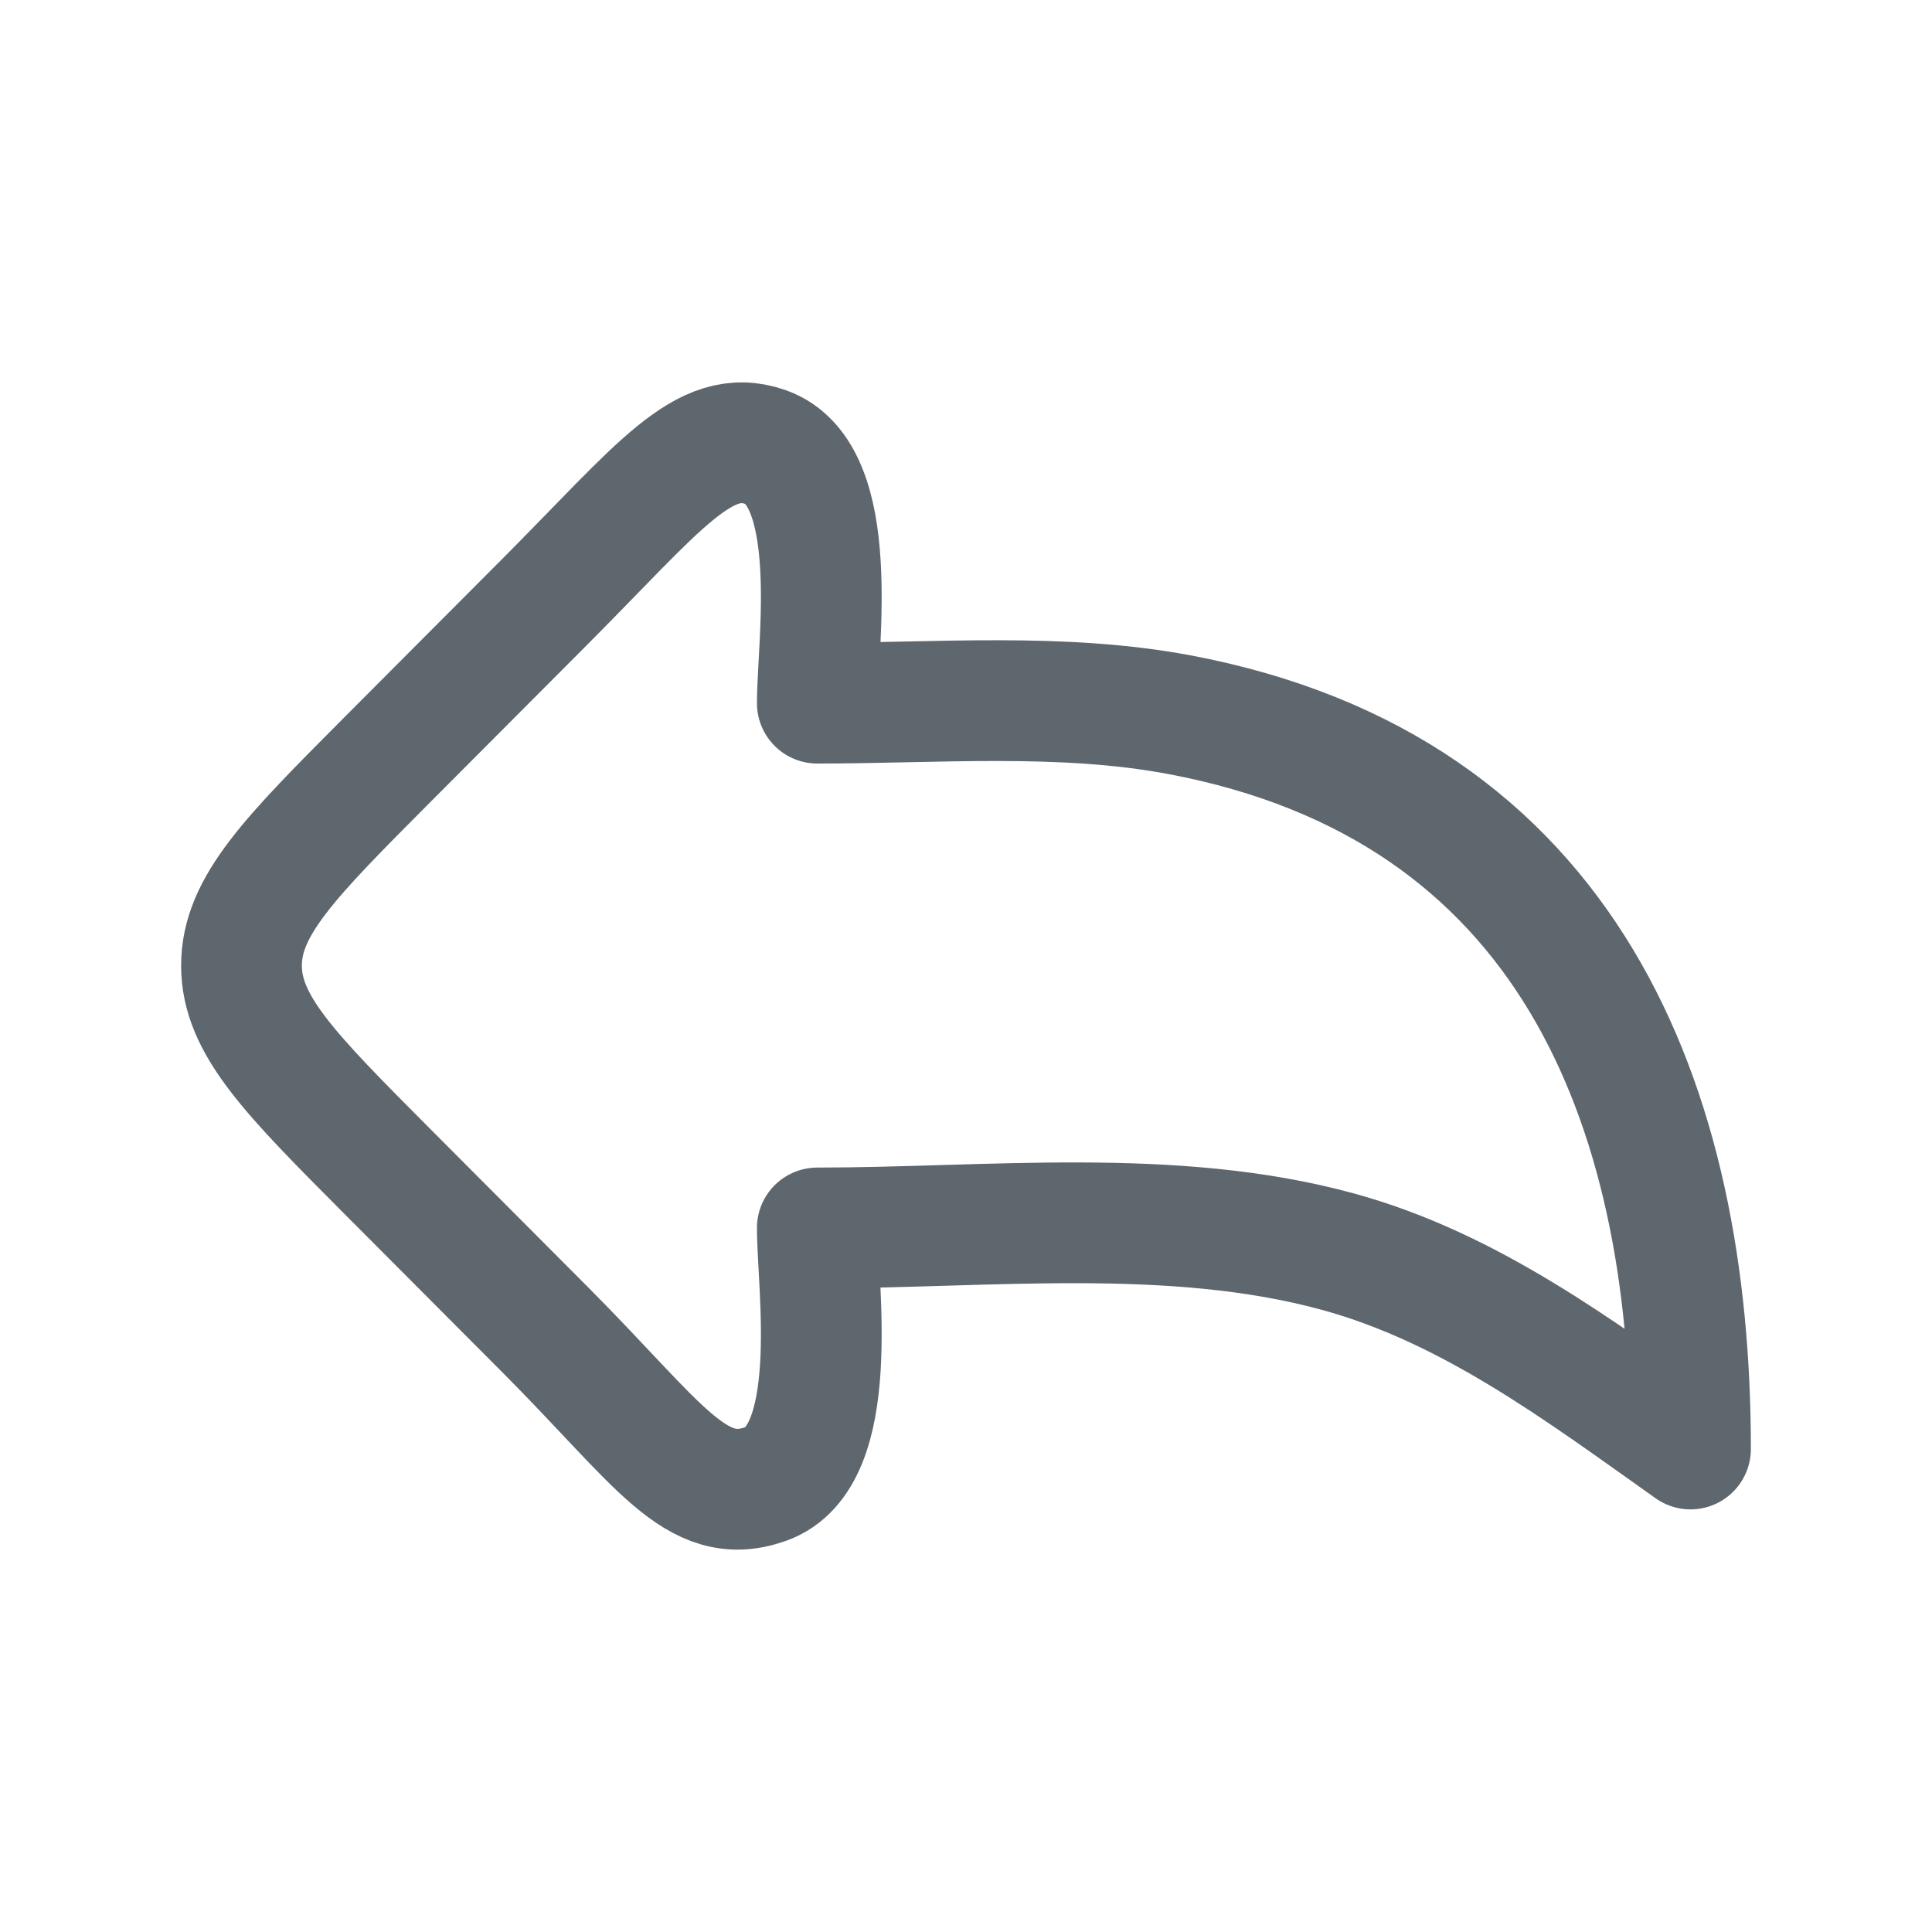 <svg width="24" height="24" viewBox="0 0 24 24" fill="none" xmlns="http://www.w3.org/2000/svg">
<path d="M4.808 9.441L6.774 7.469C8.19 6.048 8.745 5.284 9.511 5.554C10.467 5.891 10.153 8.017 10.153 8.735C11.639 8.735 13.185 8.603 14.65 8.878C19.487 9.787 21 13.715 21 18C19.631 17.03 18.263 15.997 16.618 15.548C14.564 14.986 12.27 15.254 10.153 15.254C10.153 15.972 10.467 18.098 9.511 18.435C8.643 18.741 8.19 17.941 6.774 16.52L4.808 14.548C3.603 13.338 3 12.733 3 11.995C3 11.256 3.603 10.651 4.808 9.441Z" stroke="#5e666e" stroke-width="1.5" stroke-linecap="round" stroke-linejoin="round"/>
</svg>
